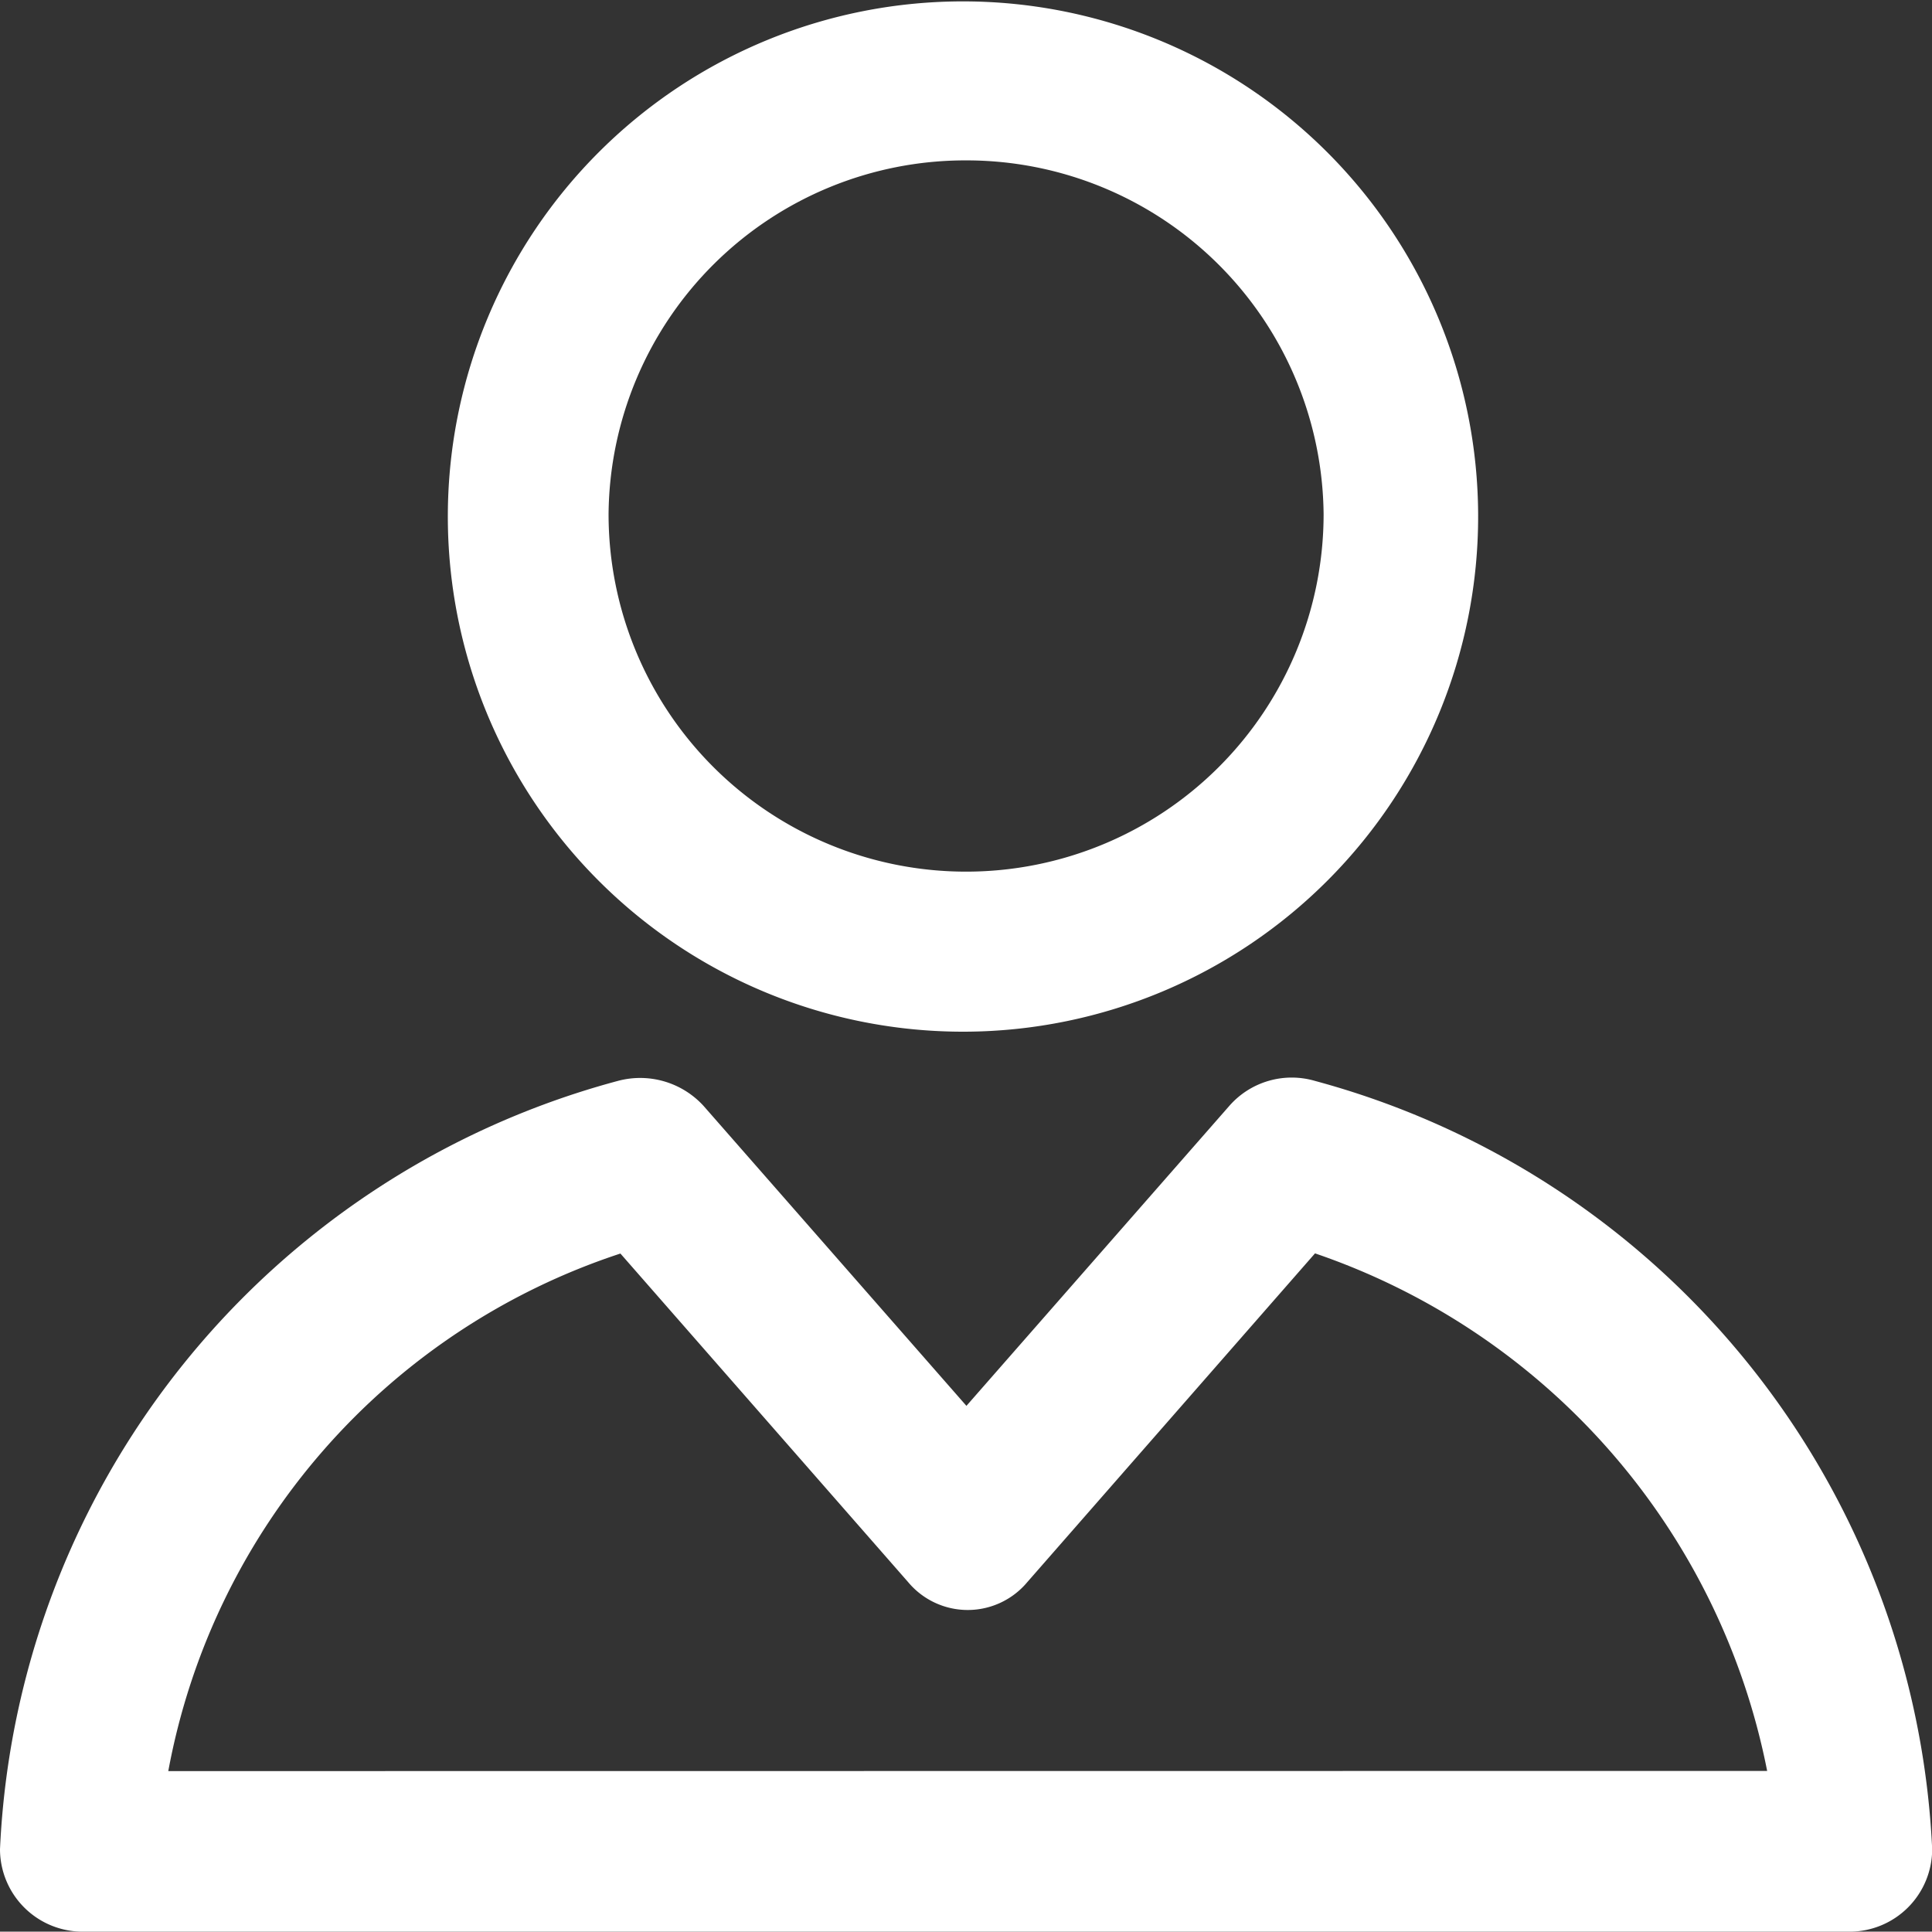 <svg xmlns="http://www.w3.org/2000/svg" width="11.251" height="11.249" viewBox="0 0 11.251 11.249">
  <rect x="0" y="0" width="11.251" height="11.249" fill="#333333" stroke="none"/>
  <g id="pass" transform="translate(0 -0.05)">
    <g id="Group_1" data-name="Group 1" transform="translate(0 0.05)">
      <path id="Path_1" data-name="Path 1" d="M116.617,6.058A3,3,0,1,0,113.6,3.041,3,3,0,0,0,116.617,6.058Zm0-5.074A2.08,2.08,0,0,1,118.7,3.044a2.082,2.082,0,0,1-4.164,0A2.078,2.078,0,0,1,116.617.984Z" transform="translate(-110.992 -0.05)" fill="#fff"/>
      <path id="Path_2" data-name="Path 2" d="M7.659,273.481a.483.483,0,0,0-.5.145l-1.531,1.747-1.531-1.747a.5.5,0,0,0-.5-.145A4.861,4.861,0,0,0,0,277.955a.481.481,0,0,0,.48.48H10.772a.481.481,0,0,0,.48-.48A4.866,4.866,0,0,0,7.659,273.481ZM.98,277.5a3.923,3.923,0,0,1,2.633-3.014L5.289,276.4a.452.452,0,0,0,.693,0l1.676-1.915a4,4,0,0,1,2.633,3.014Z" transform="translate(0 -267.186)" fill="#fff"/>
    </g>
  </g>
</svg>
